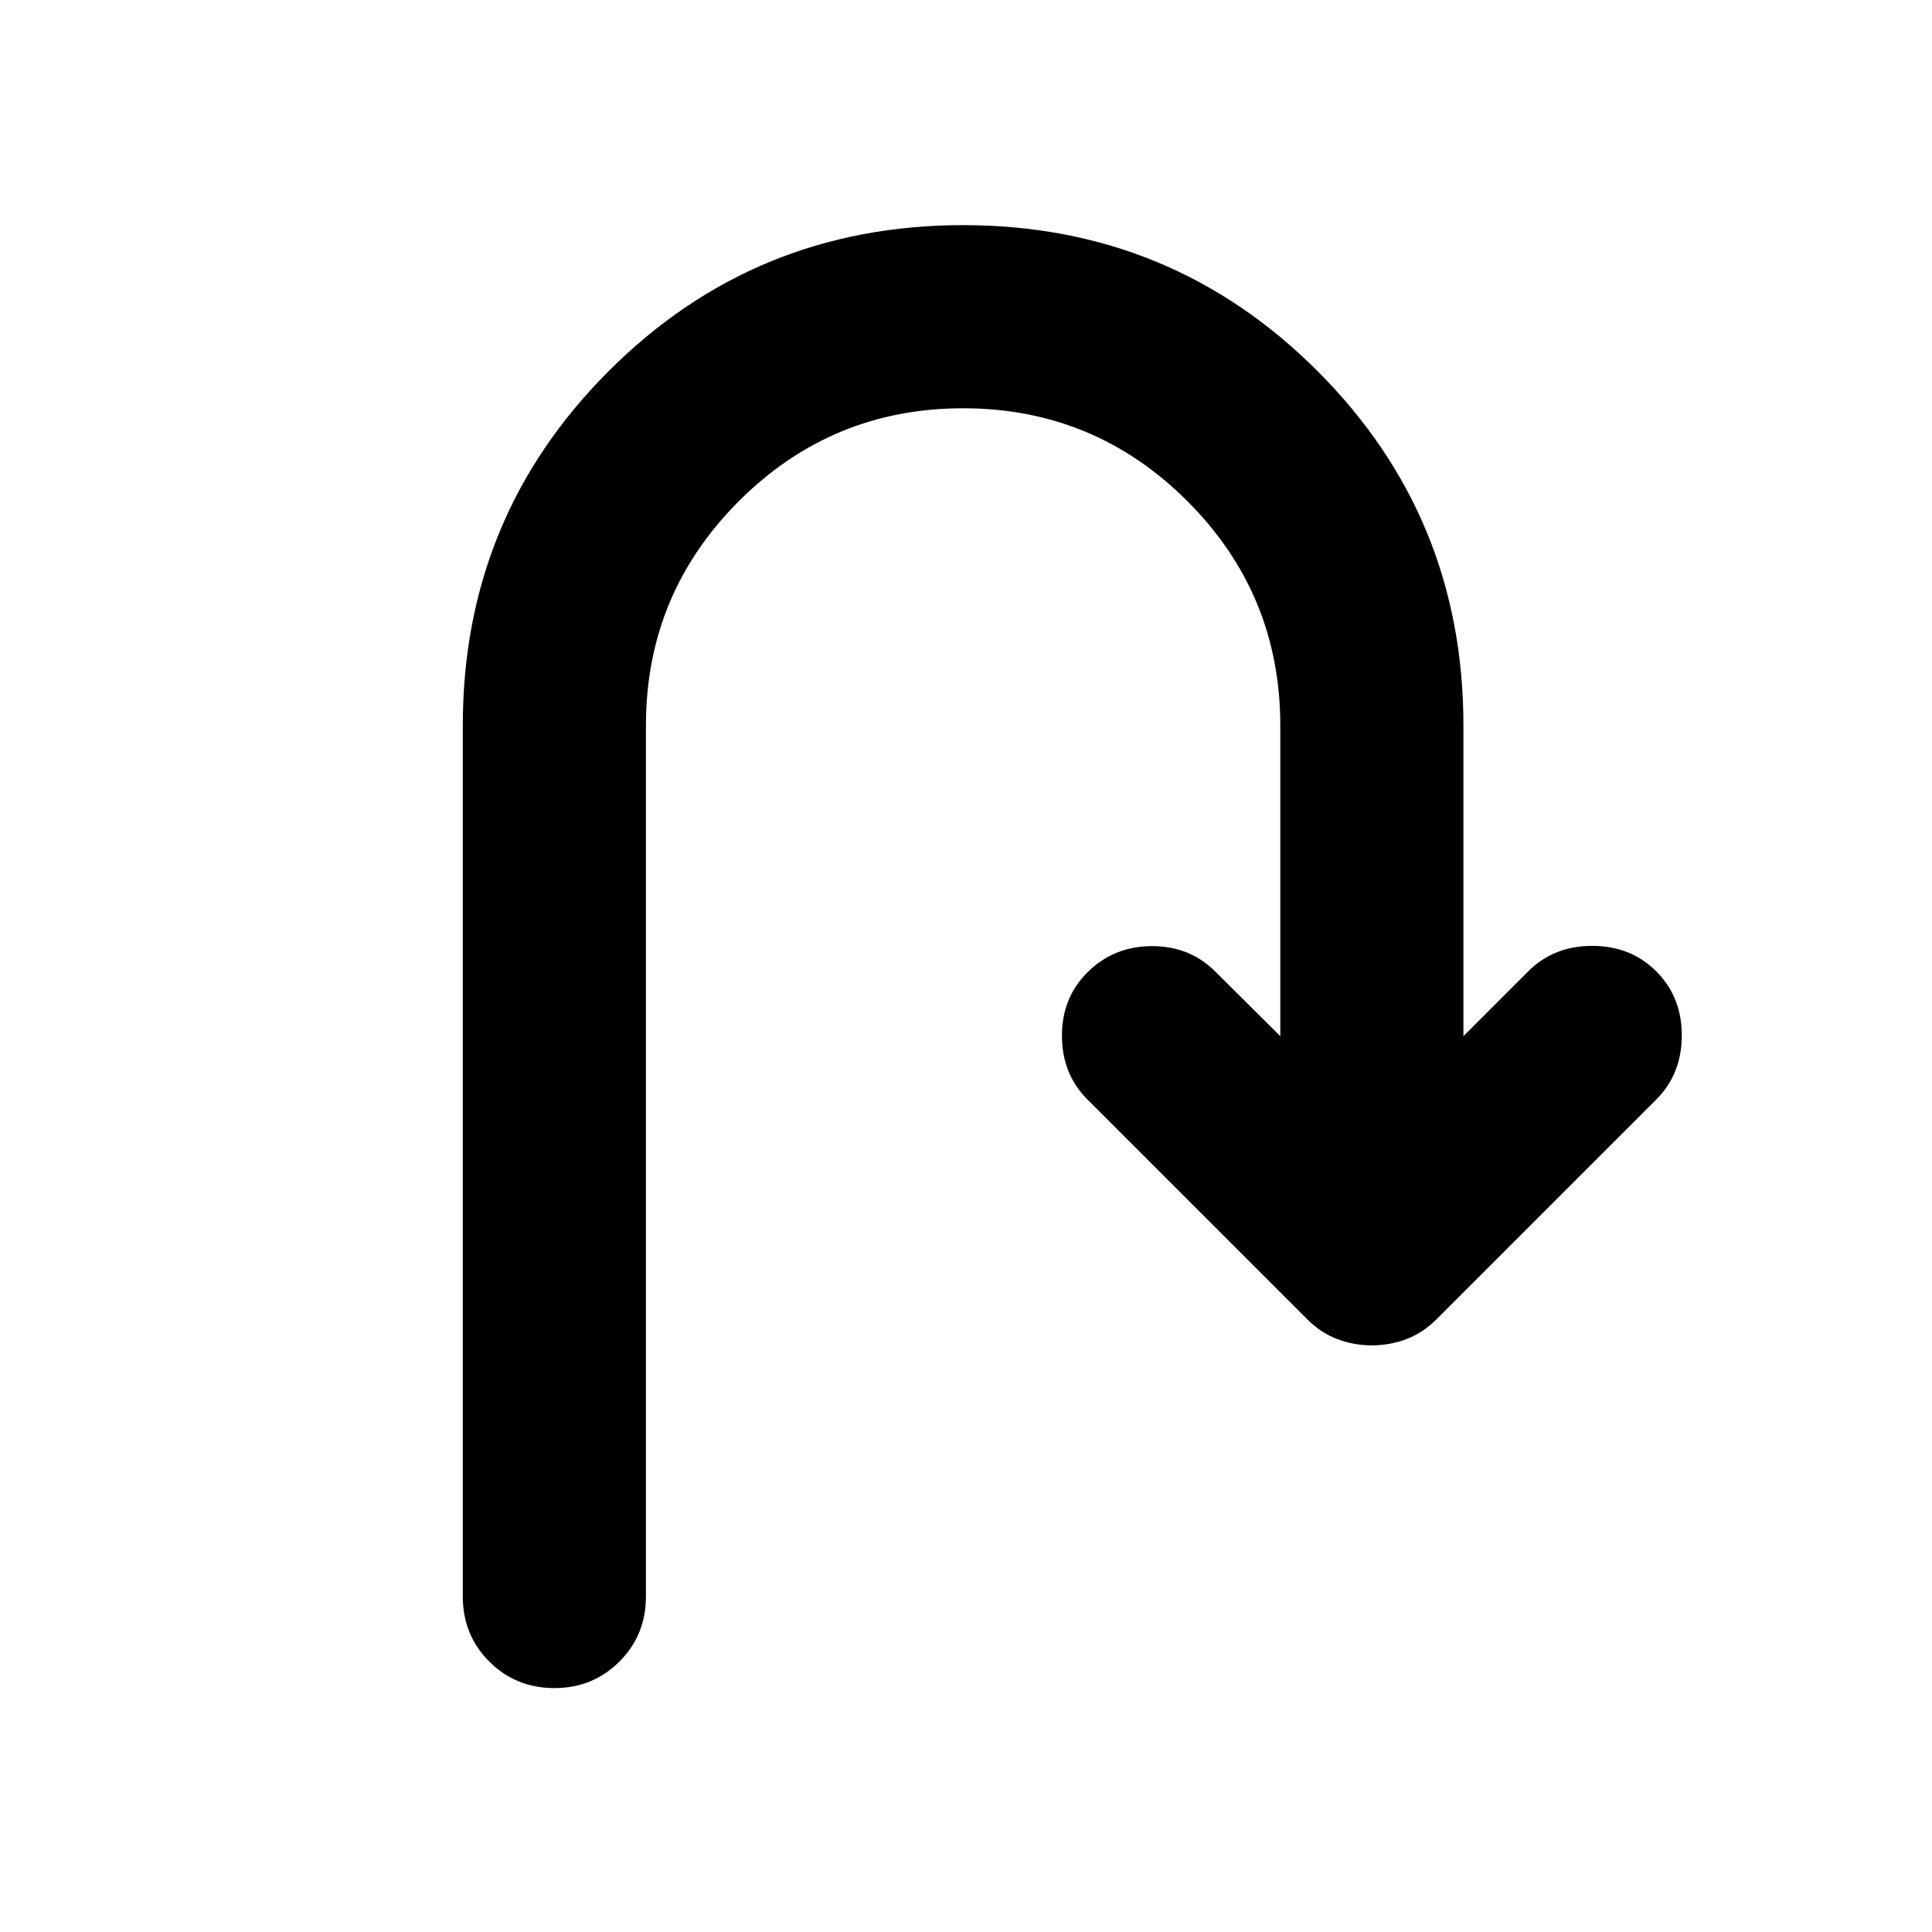 <svg xmlns="http://www.w3.org/2000/svg" height="24" viewBox="0 -960 960 960" width="24"><path d="M275.46-121.2q-19.16 0-32.33-13.17-13.17-13.17-13.17-32.33v-432.82q0-103.59 72.51-176.1 72.51-72.51 176.1-72.51 103.58 0 176.09 72.51t72.51 176.1v154.37l32.18-32.18Q772.02-490 791.17-490q19.16 0 31.83 12.67 12.67 12.68 12.67 31.83T823-413.67L713.74-304.41q-6.72 6.71-14.91 9.81-8.2 3.1-17.16 3.1-8.95 0-17.15-3.1-8.19-3.1-14.91-9.81L540.35-413.67q-12.68-12.68-12.68-31.71t12.92-31.71q12.91-12.67 31.58-12.79 18.68-.12 31.35 12.31l32.65 32.42v-154.37q0-65.28-46.16-111.45-46.16-46.16-111.44-46.16-65.29 0-111.45 46.16-46.16 46.17-46.16 111.45v432.82q0 19.16-13.18 32.33-13.17 13.17-32.32 13.17Z"/></svg>